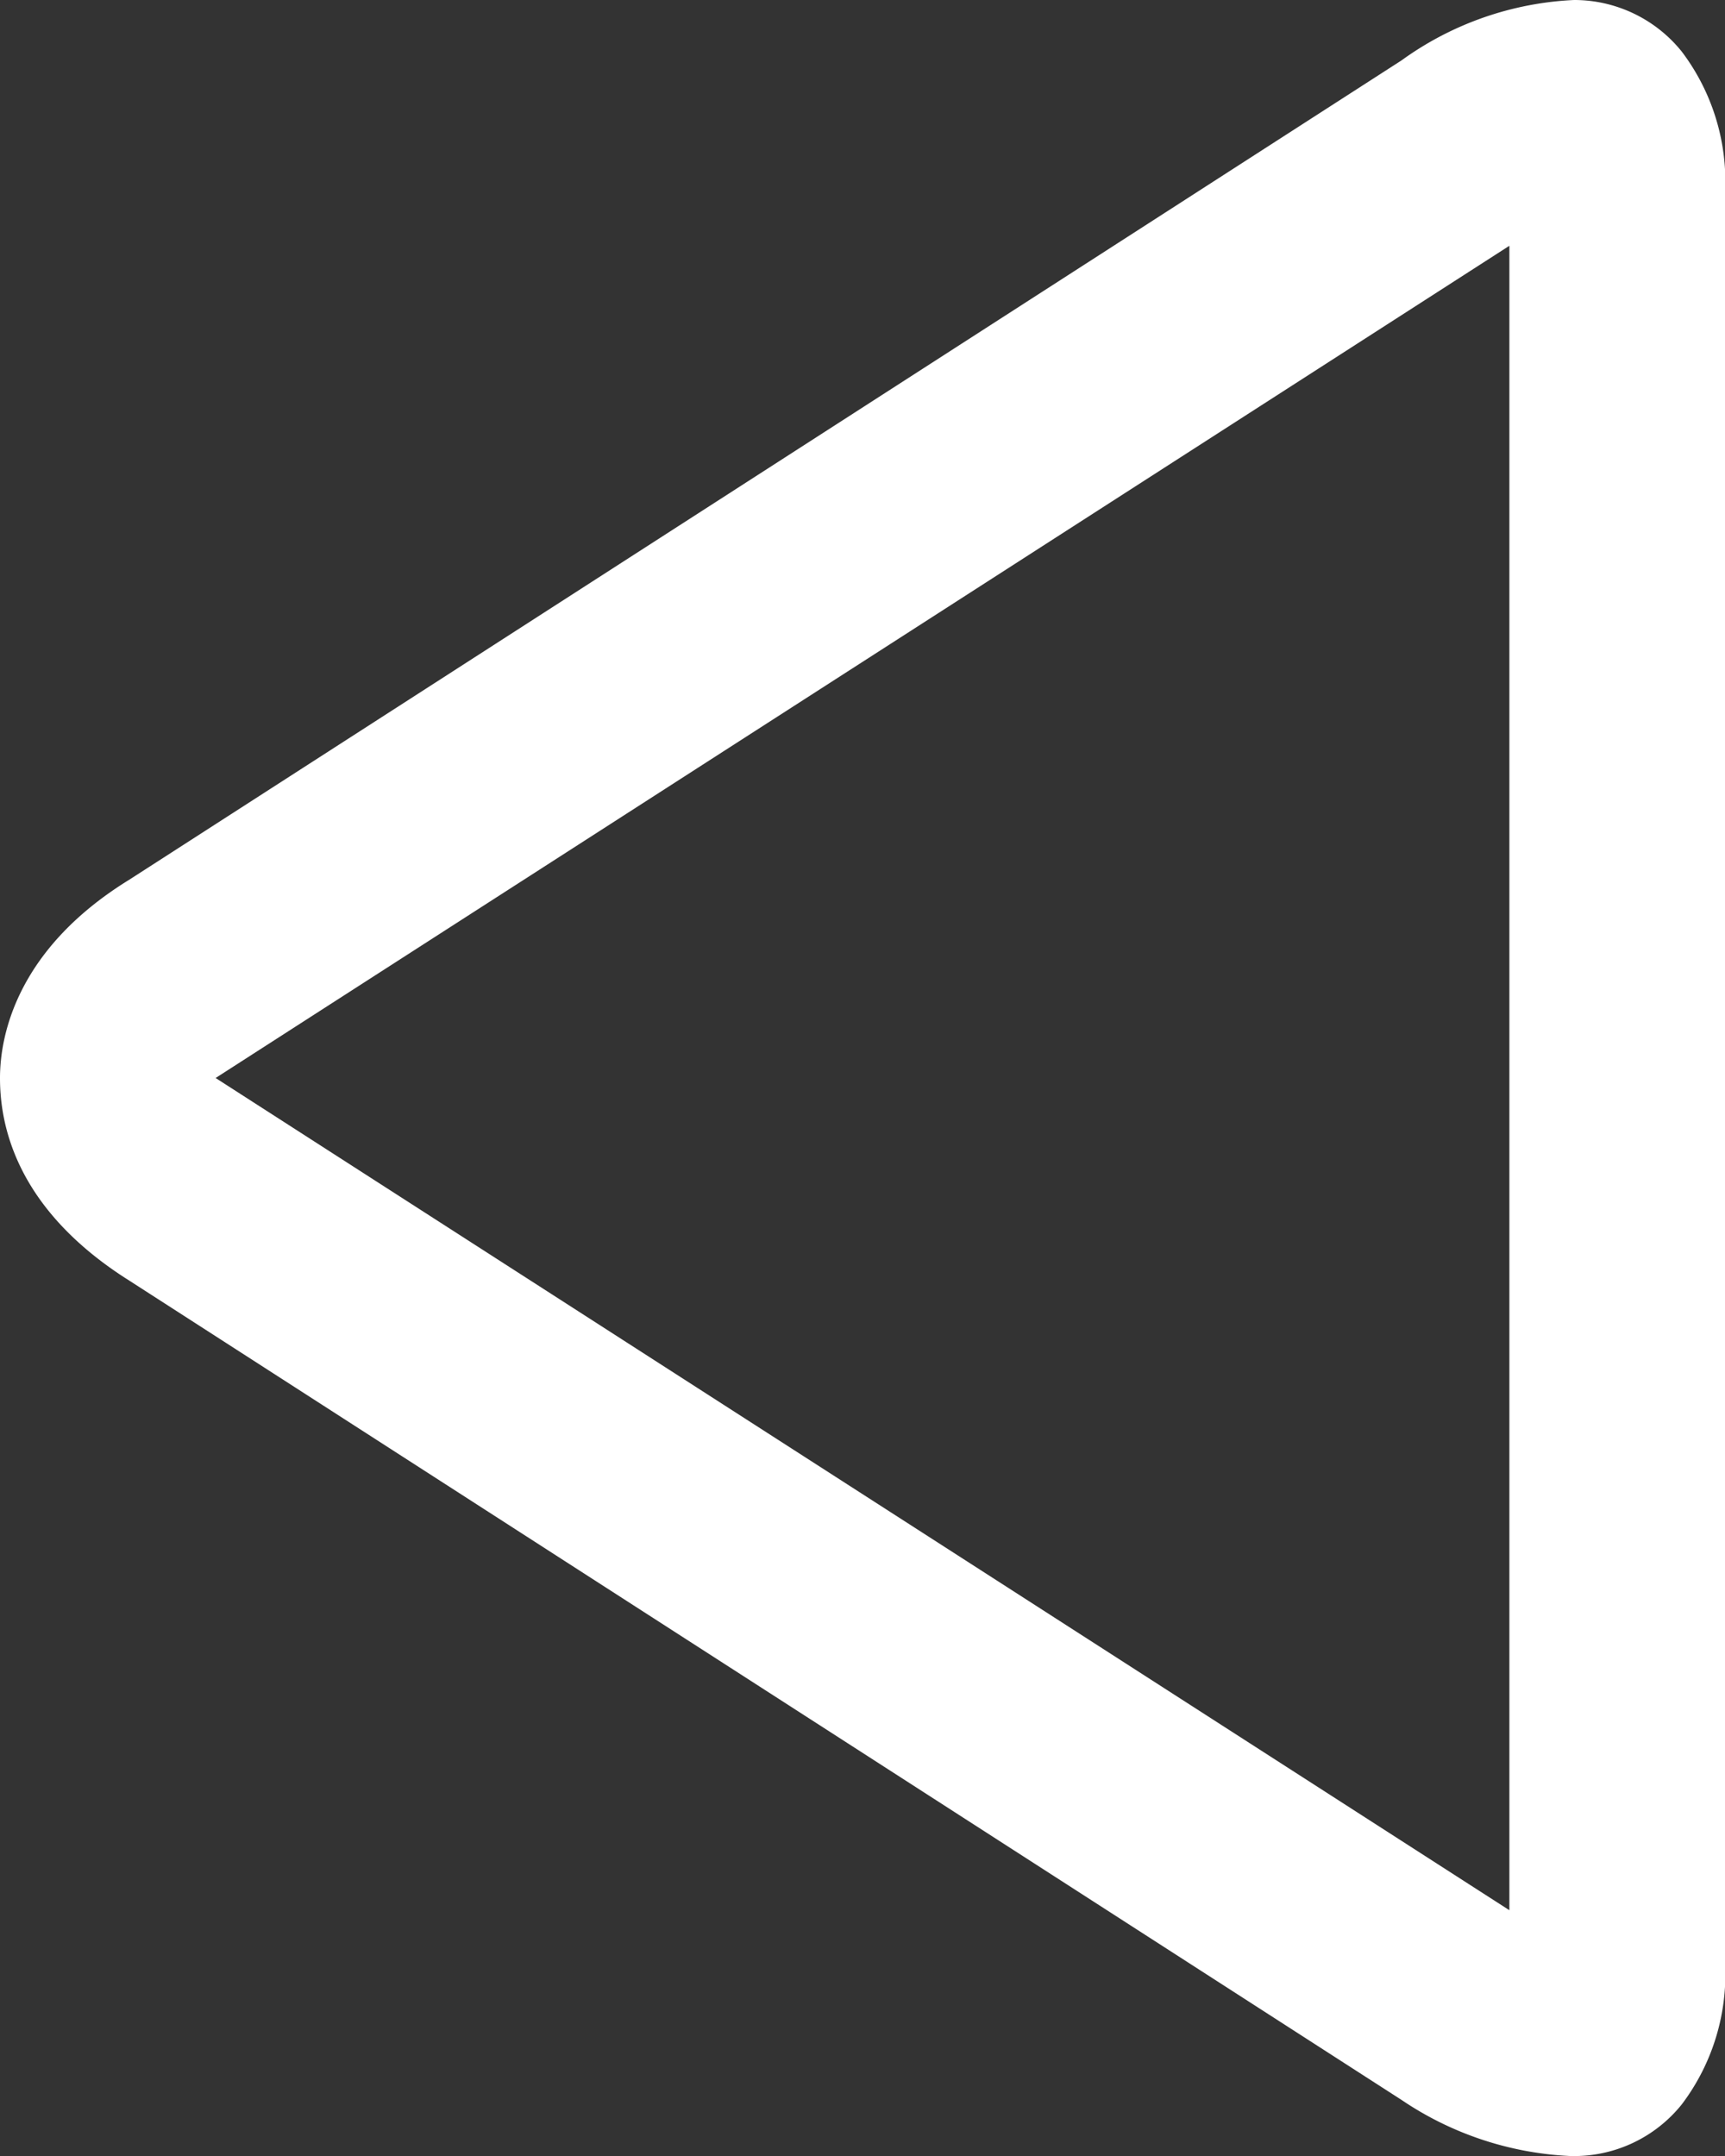 <svg xmlns="http://www.w3.org/2000/svg" data-name="Layer 1" viewBox="0 0 40 50">
  <rect x="0" y="0" width="40" height="50" fill="#333333" stroke="none"/>
  <path fill="#fff" d="M36.4 50a7.6 7.6 0 0 1-3.9-1.3L3 29.7C.3 28 0 26 0 25V25c0-1 .4-3 3-4.6l29.5-19a7.4 7.4 0 0 1 4-1.4A3.2 3.2 0 0 1 39 1.2a5 5 0 0 1 1 3.3v41a5 5 0 0 1-1 3.3 3.2 3.2 0 0 1-2.6 1.2ZM35 44.3V5.7L5 25Z"/>
</svg>
